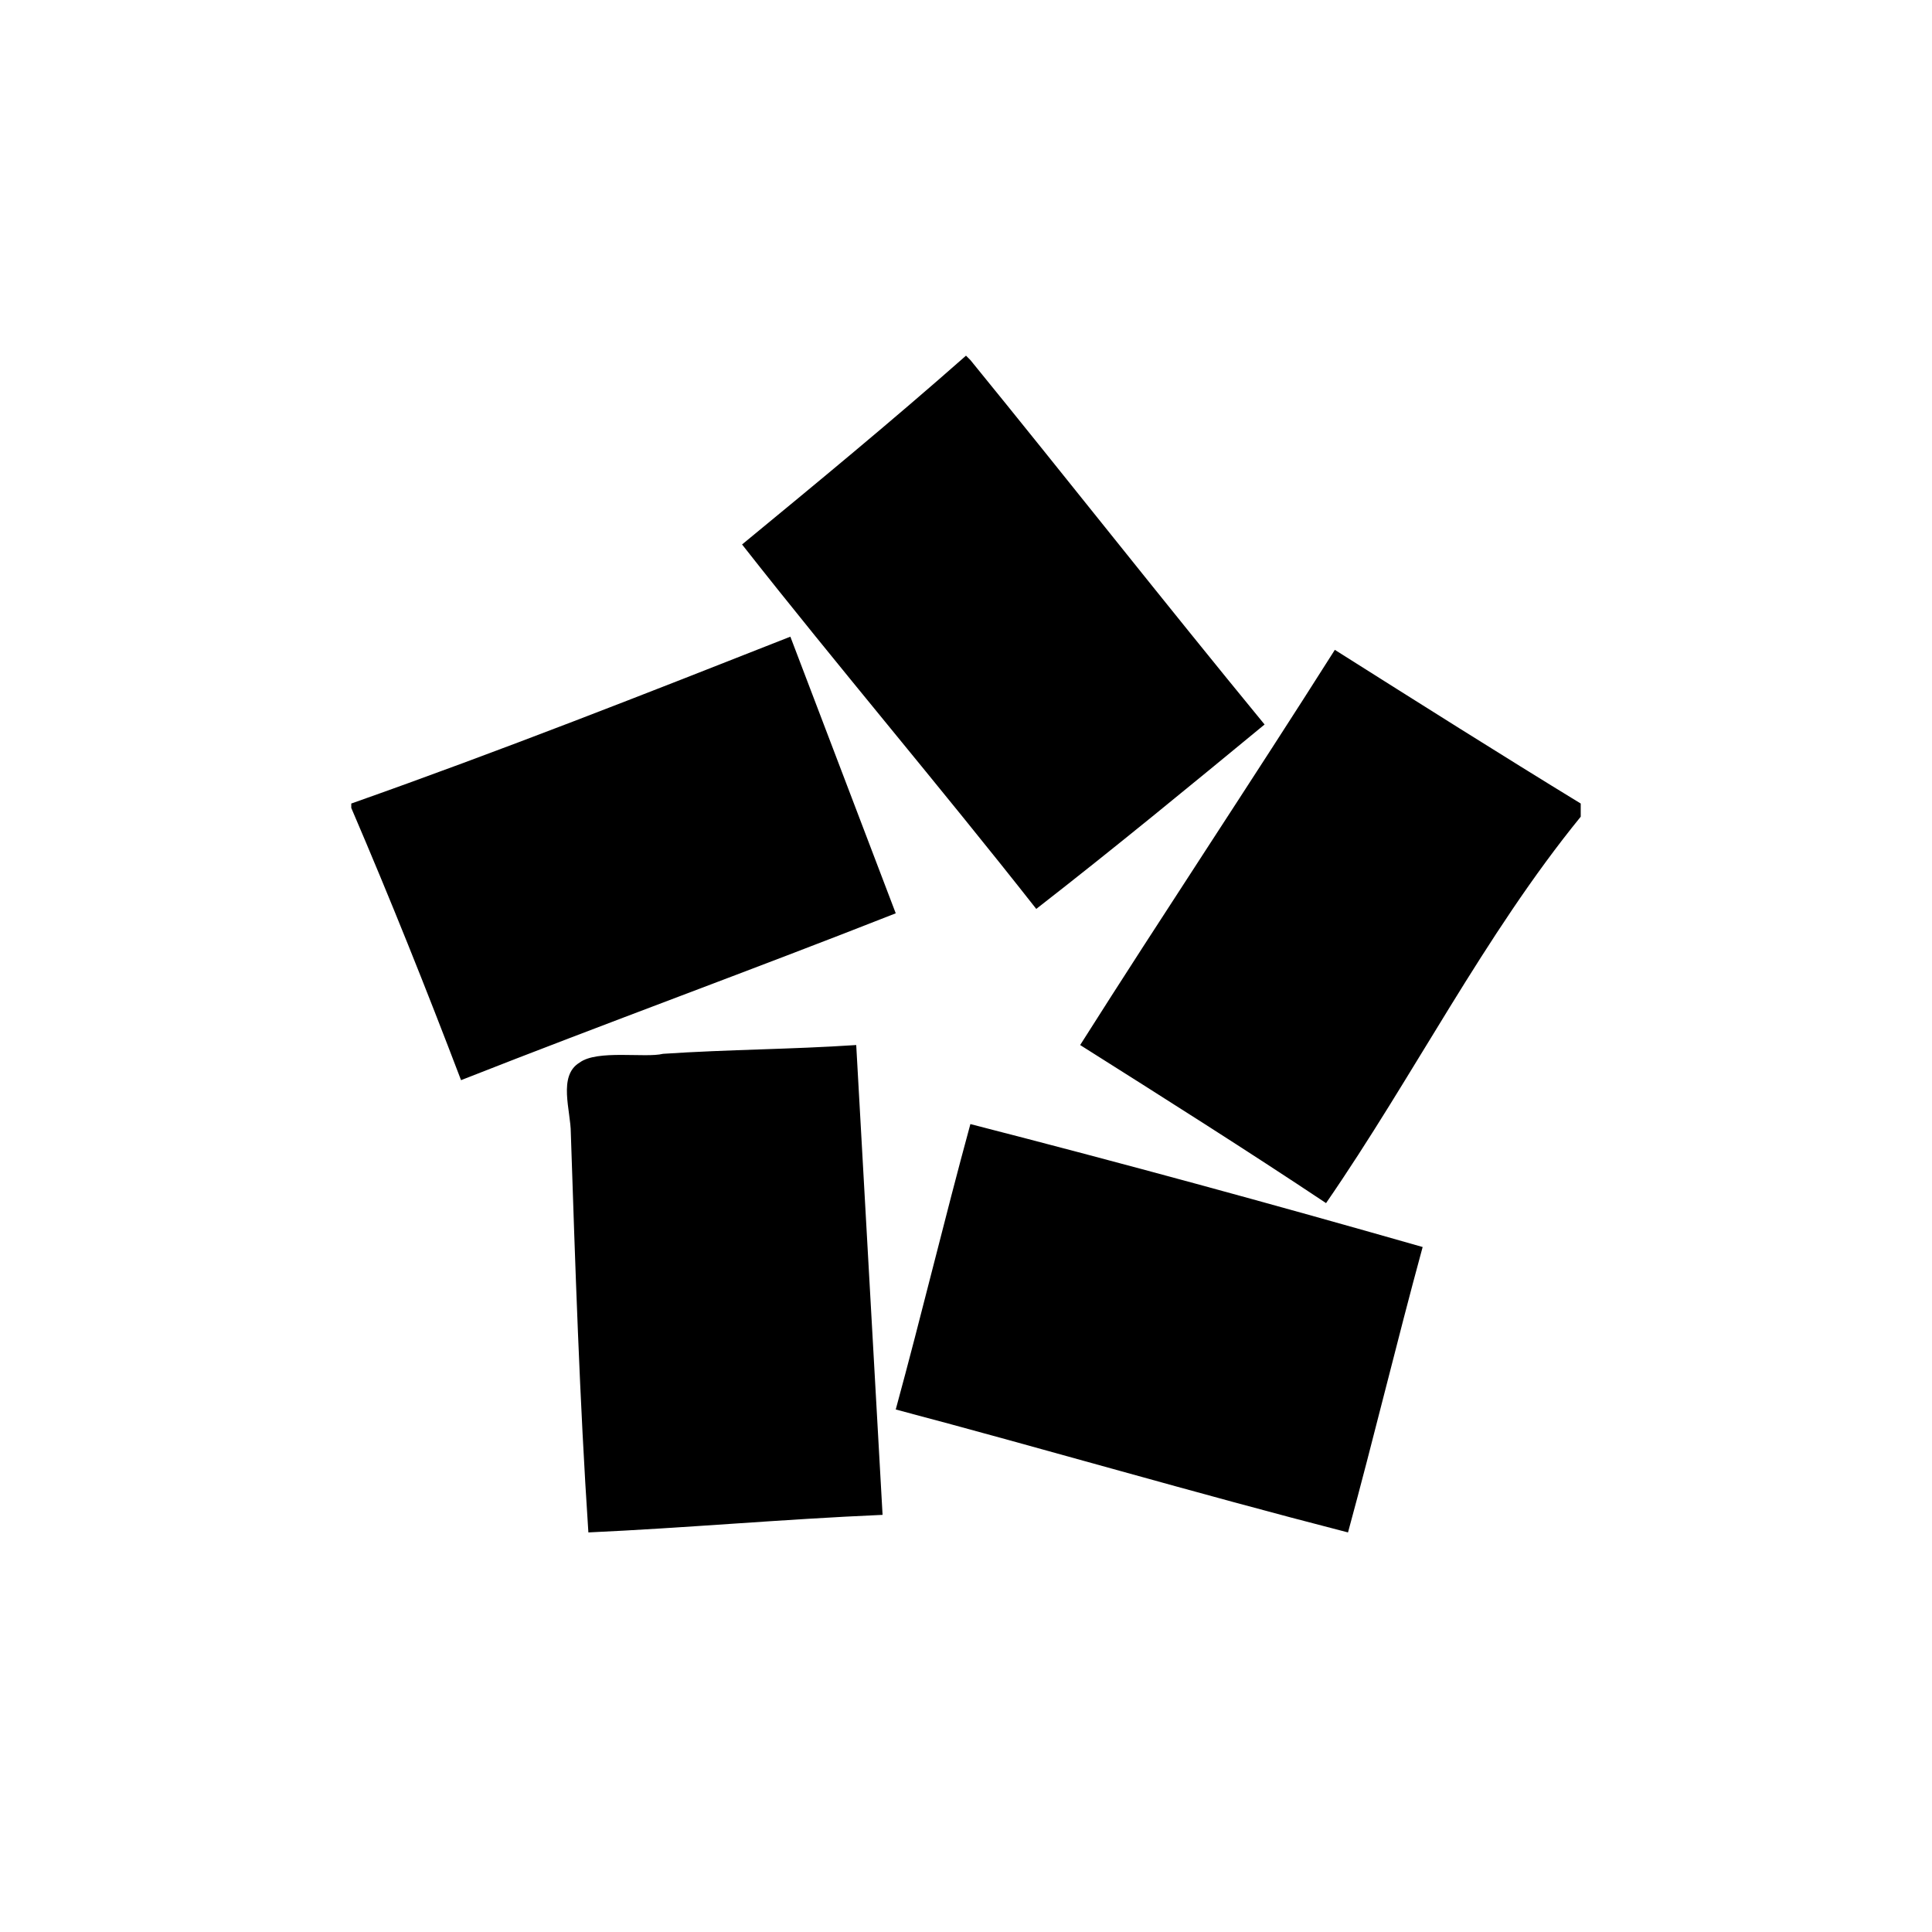 <svg height="44" viewBox="0 0 44 44" width="44" xmlns="http://www.w3.org/2000/svg"><path clip-rule="evenodd" d="m36 18.6c-2.2 2.7-3.8 5.9-5.8 8.8-1.8-1.2-3.7-2.4-5.6-3.6 1.9-3 3.9-6 5.8-9 1.9 1.2 3.8 2.4 5.6 3.5zm-13.9-10.4c2.2 2.7 4.4 5.5 6.7 8.3-1.7 1.4-3.4 2.8-5.2 4.2-2.2-2.8-4.5-5.5-6.7-8.3 1.7-1.4 3.4-2.8 5.1-4.3zm-14.1 10.1c3.4-1.2 6.7-2.5 10-3.8.8 2.1 1.6 4.2 2.4 6.3-3.3 1.3-6.6 2.5-9.9 3.8-.8-2.1-1.6-4.1-2.5-6.2zm5.4 16.6c-.2-3-.3-6.1-.4-9.1 0-.5-.3-1.3.2-1.6.4-.3 1.5-.1 1.9-.2 1.5-.1 2.9-.1 4.4-.2.2 3.6.4 7.1.6 10.7-2.3.1-4.5.3-6.7.4zm17.3 0c-3.5-.9-6.9-1.9-10.3-2.8.6-2.2 1.1-4.3 1.7-6.5 3.5.9 6.8 1.8 10.3 2.8-.6 2.2-1.1 4.3-1.7 6.5z" fill="#000" fill-rule="evenodd"/></svg>